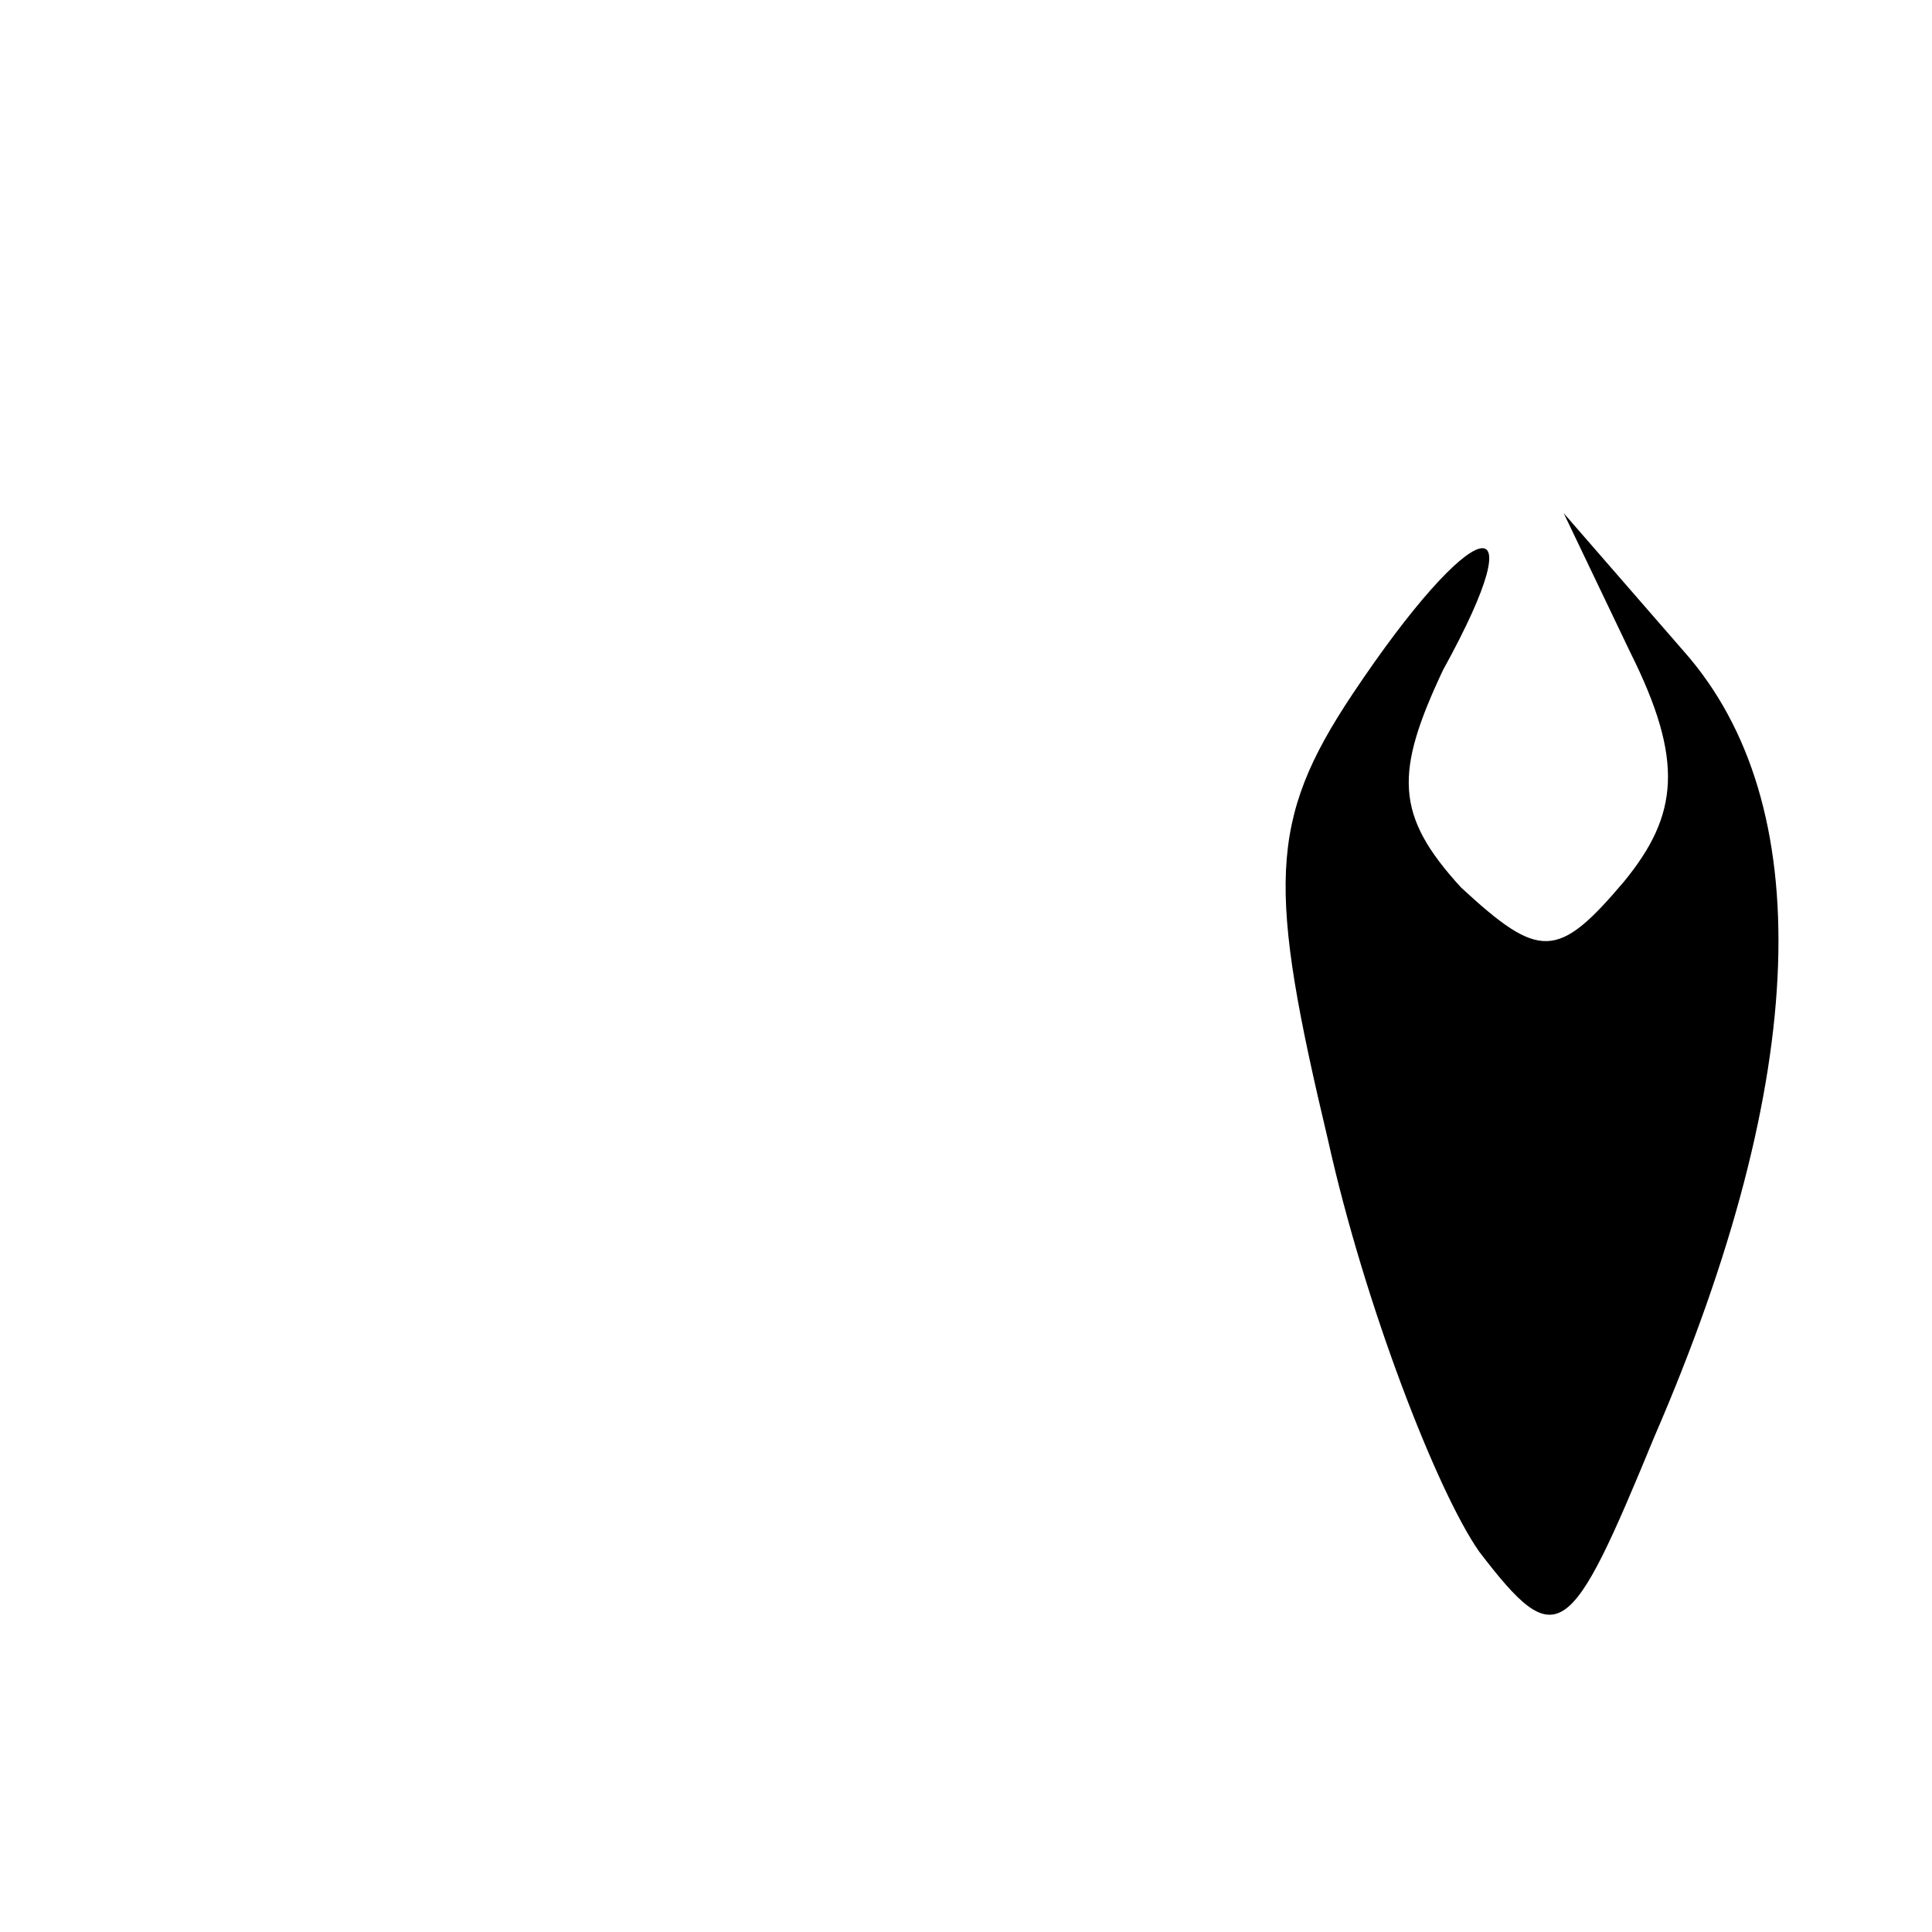 <?xml version="1.0" standalone="no"?>
<!DOCTYPE svg PUBLIC "-//W3C//DTD SVG 20010904//EN"
 "http://www.w3.org/TR/2001/REC-SVG-20010904/DTD/svg10.dtd">
<svg version="1.0" xmlns="http://www.w3.org/2000/svg"
 width="32pt" height="32pt" viewBox="0 0 32 32"
 preserveAspectRatio="xMidYMid meet">
<g transform="translate(0,32) scale(0.1,-0.1)"
fill="#000000" stroke="none">
<path fill="#000000" stroke="none" d="M224 205 c-14 -21 -14 -32 -4 -74 6
-27 18 -58 25 -68 13 -17 15 -15 29 19 26 60 27 105 5 130 l-20 23 11 -23 c9
-18 8 -27 -1 -38 -11 -13 -14 -13 -27 -1 -11 12 -11 19 -3 36 16 29 5 26 -15
-4z"/>
</g>
</svg>
